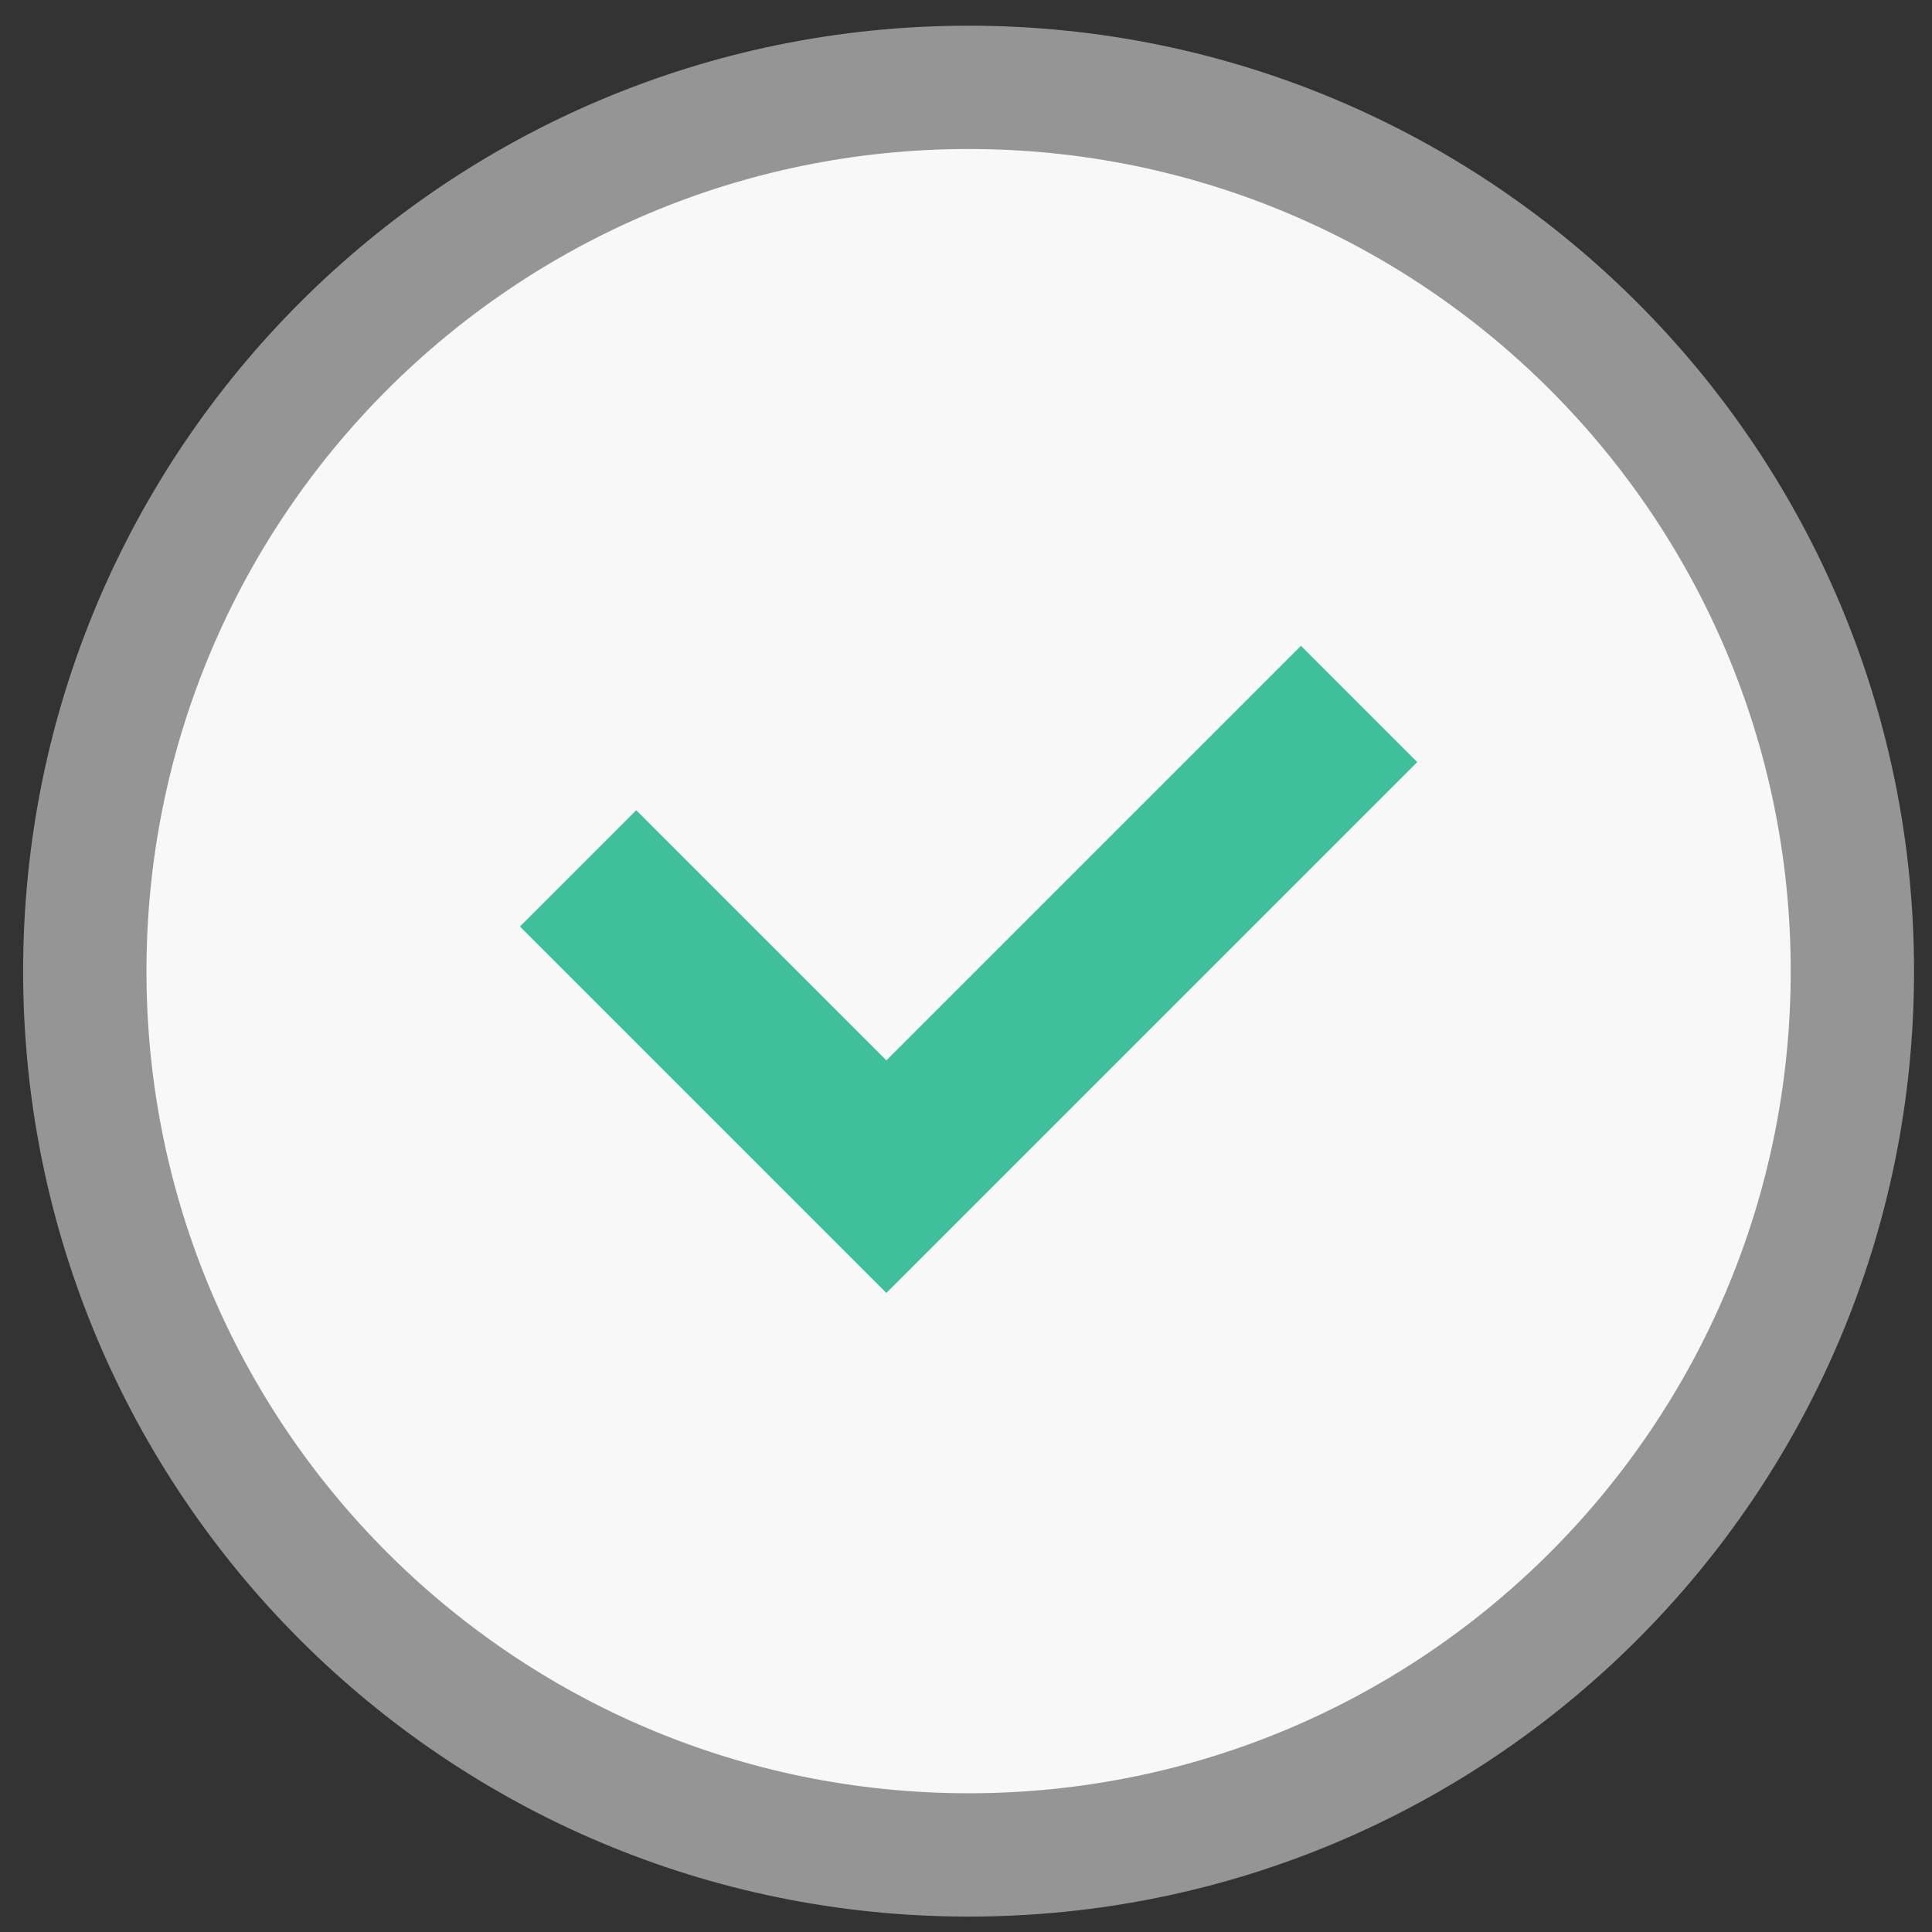 <svg xmlns="http://www.w3.org/2000/svg" viewBox="0 0 47 47" width="47" height="47" preserveAspectRatio="xMidYMid meet" style="width: 100%; height: 100%; transform: translate3d(0px, 0px, 0px); content-visibility: visible;"><rect x="0" y="0" width="47" height="47" fill="#333333" stroke="none"/><defs><clipPath id="__lottie_element_20"><rect width="47" height="47" x="0" y="0"></rect></clipPath></defs><g clip-path="url(#__lottie_element_20)"><g transform="matrix(1,0,0,1,-207.437,-12.375)" opacity="1" style="display: block;"><g opacity="0.5" transform="matrix(1,0,0,1,231,36)"><path fill="rgb(248,248,249)" fill-opacity="1" d=" M-23,0 C-23,-12.708 -12.708,-23 0,-23 C12.708,-23 23,-12.708 23,0 C23,12.707 12.708,23 0,23 C-12.708,23 -23,12.707 -23,0z"></path></g><g opacity="1" transform="matrix(1,0,0,1,231,36)"><path fill="rgb(248,248,249)" fill-opacity="1" d=" M-20,0 C-20,-11.05 -11.05,-20 0,-20 C11.05,-20 20,-11.05 20,0 C20,11.05 11.05,20 0,20 C-11.05,20 -20,11.05 -20,0z"></path></g><g opacity="1" transform="matrix(1,0,0,1,231,35.25)"><path stroke-linecap="butt" stroke-linejoin="miter" fill-opacity="0" stroke-miterlimit="4" stroke="rgb(64,191,156)" stroke-opacity="1" stroke-width="4" d=" M-9.5,-1.75 C-9.5,-1.75 -2,5.75 -2,5.75 C-2,5.75 9.5,-5.75 9.5,-5.75"></path></g></g></g></svg>